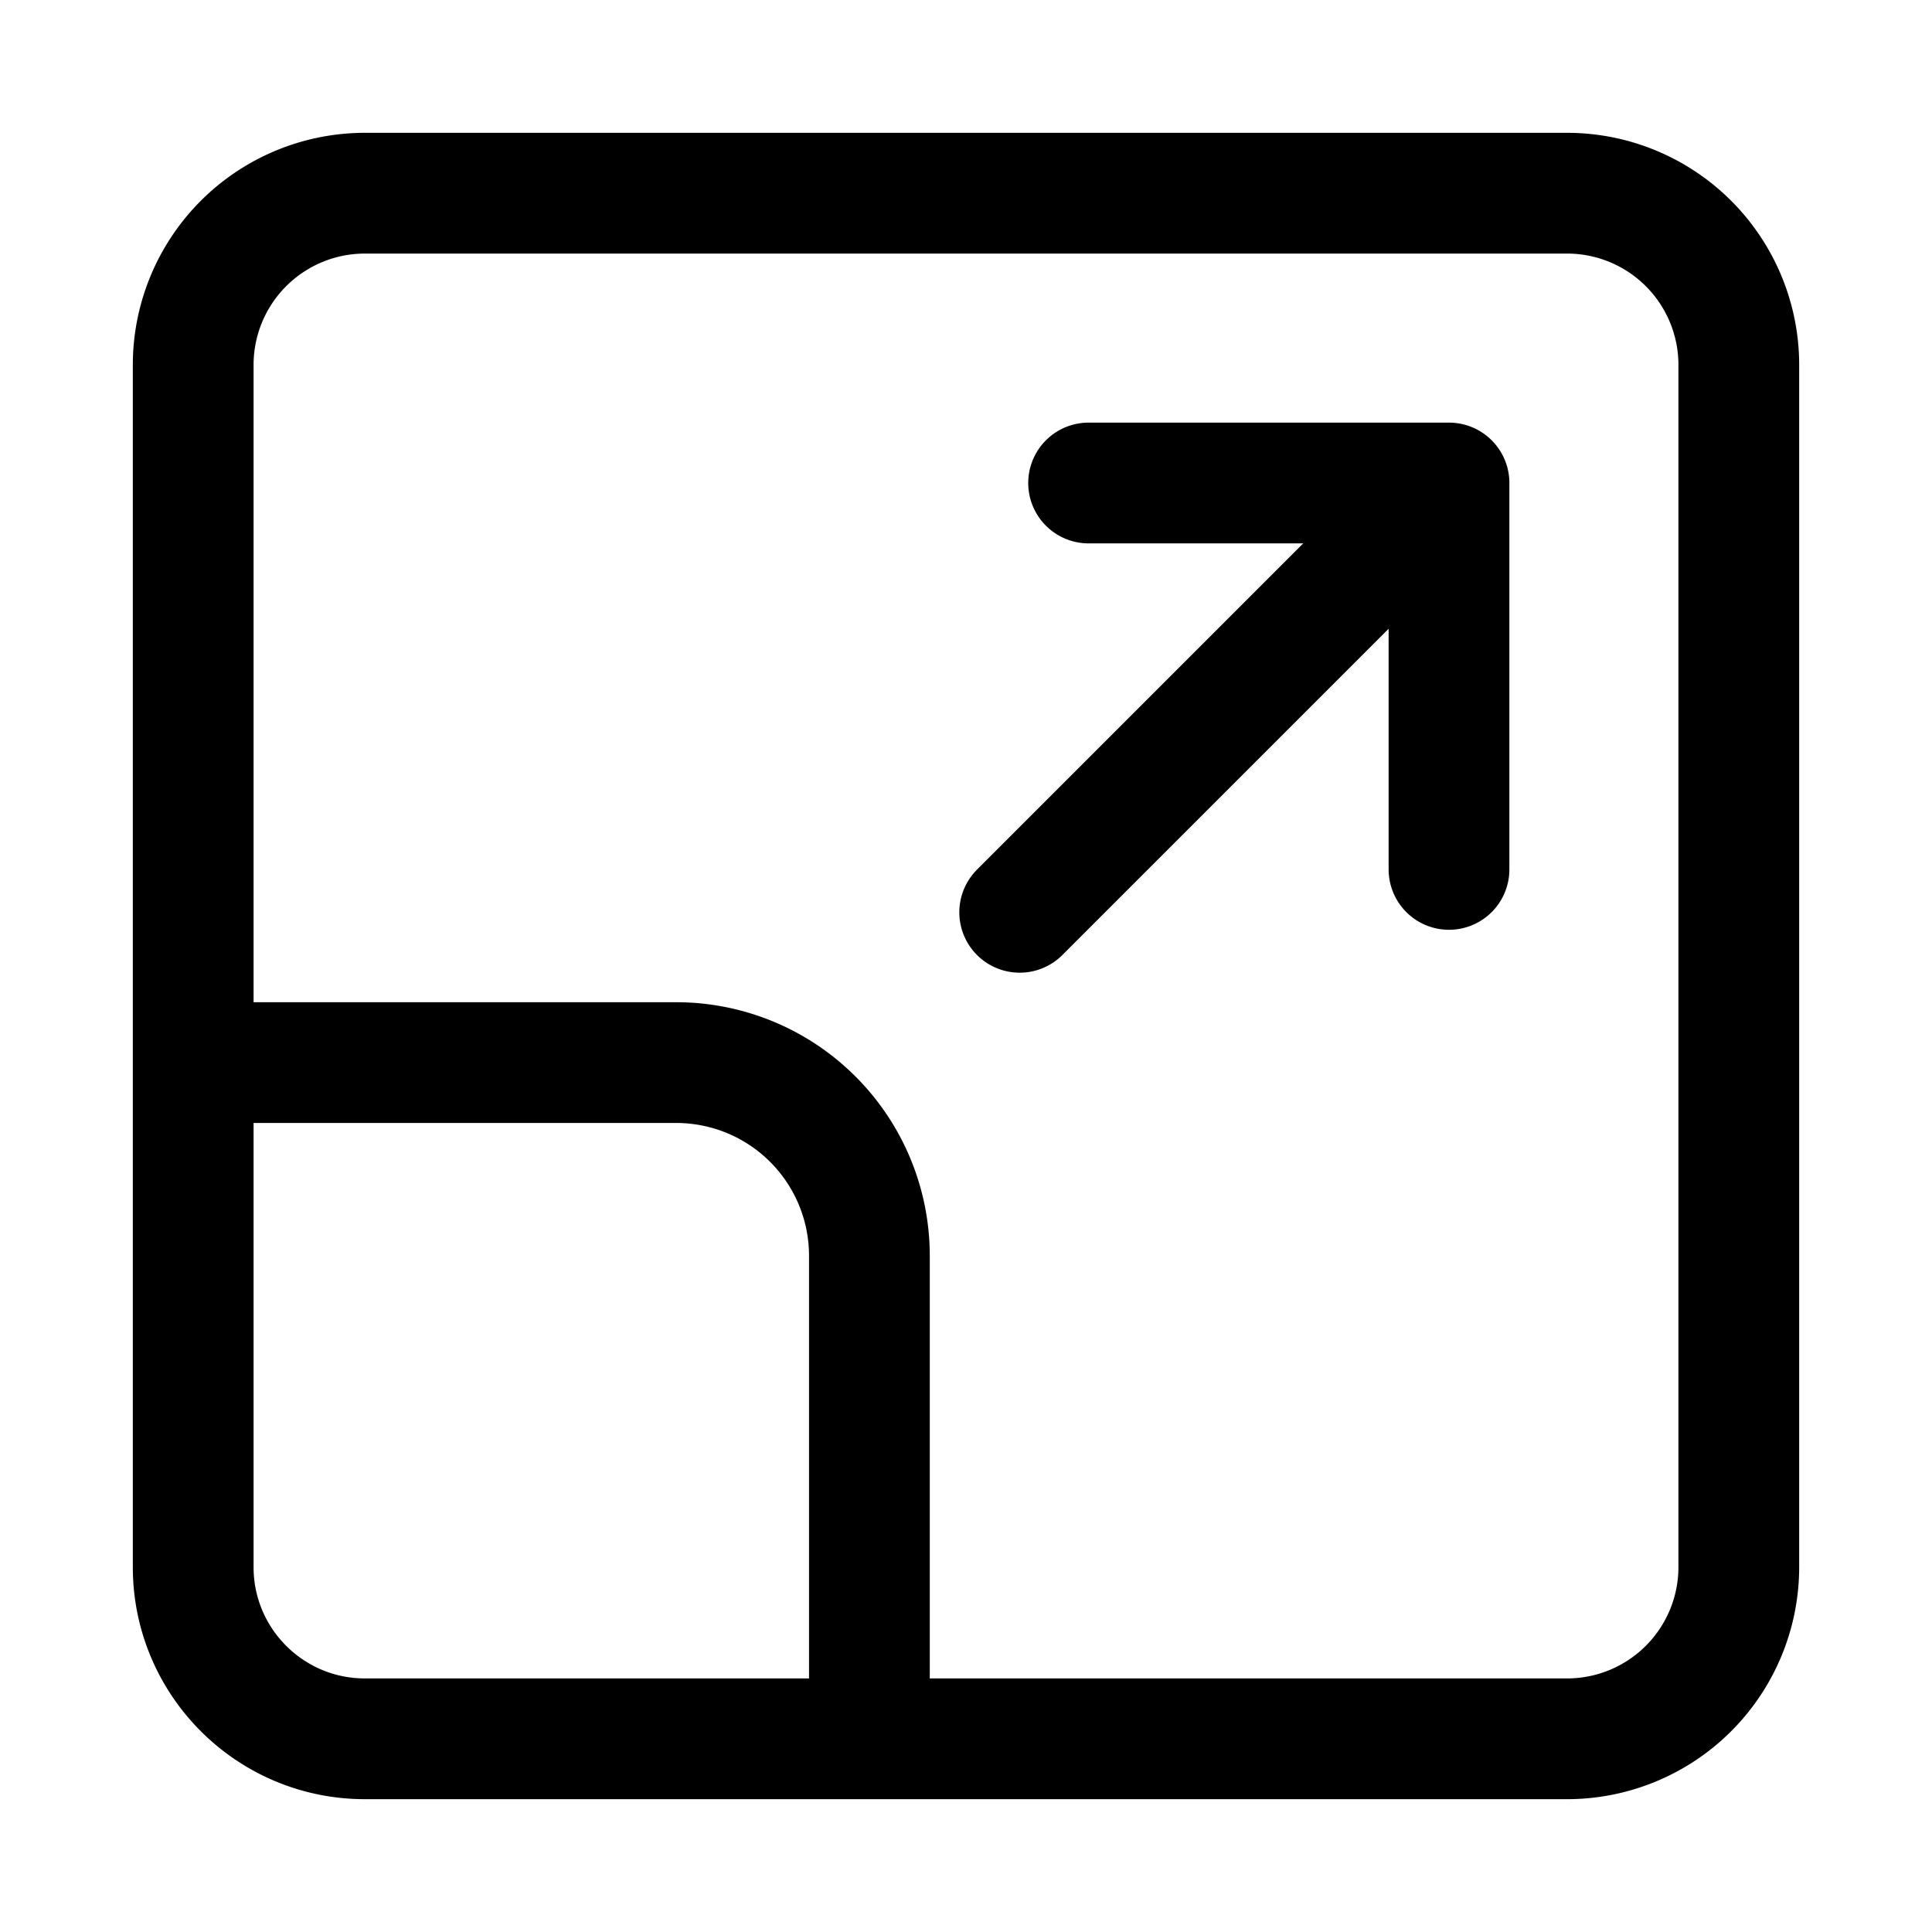 <svg xmlns="http://www.w3.org/2000/svg" fill="none" viewBox="0 0 24 24" stroke-width="1.5" stroke="currentColor" aria-hidden="true" data-slot="icon">
  <path stroke-linecap="round" stroke-linejoin="round" d="M18 10.8V6m0 0h-4.477M18 6l-5.333 5.333M2.4 13.2h6a2.4 2.4 0 0 1 2.4 2.4v6m8.667-19.2H4.533A2.133 2.133 0 0 0 2.4 4.533v14.934c0 1.178.955 2.133 2.133 2.133h14.934a2.133 2.133 0 0 0 2.133-2.133V4.533A2.133 2.133 0 0 0 19.467 2.4"/>
</svg>
